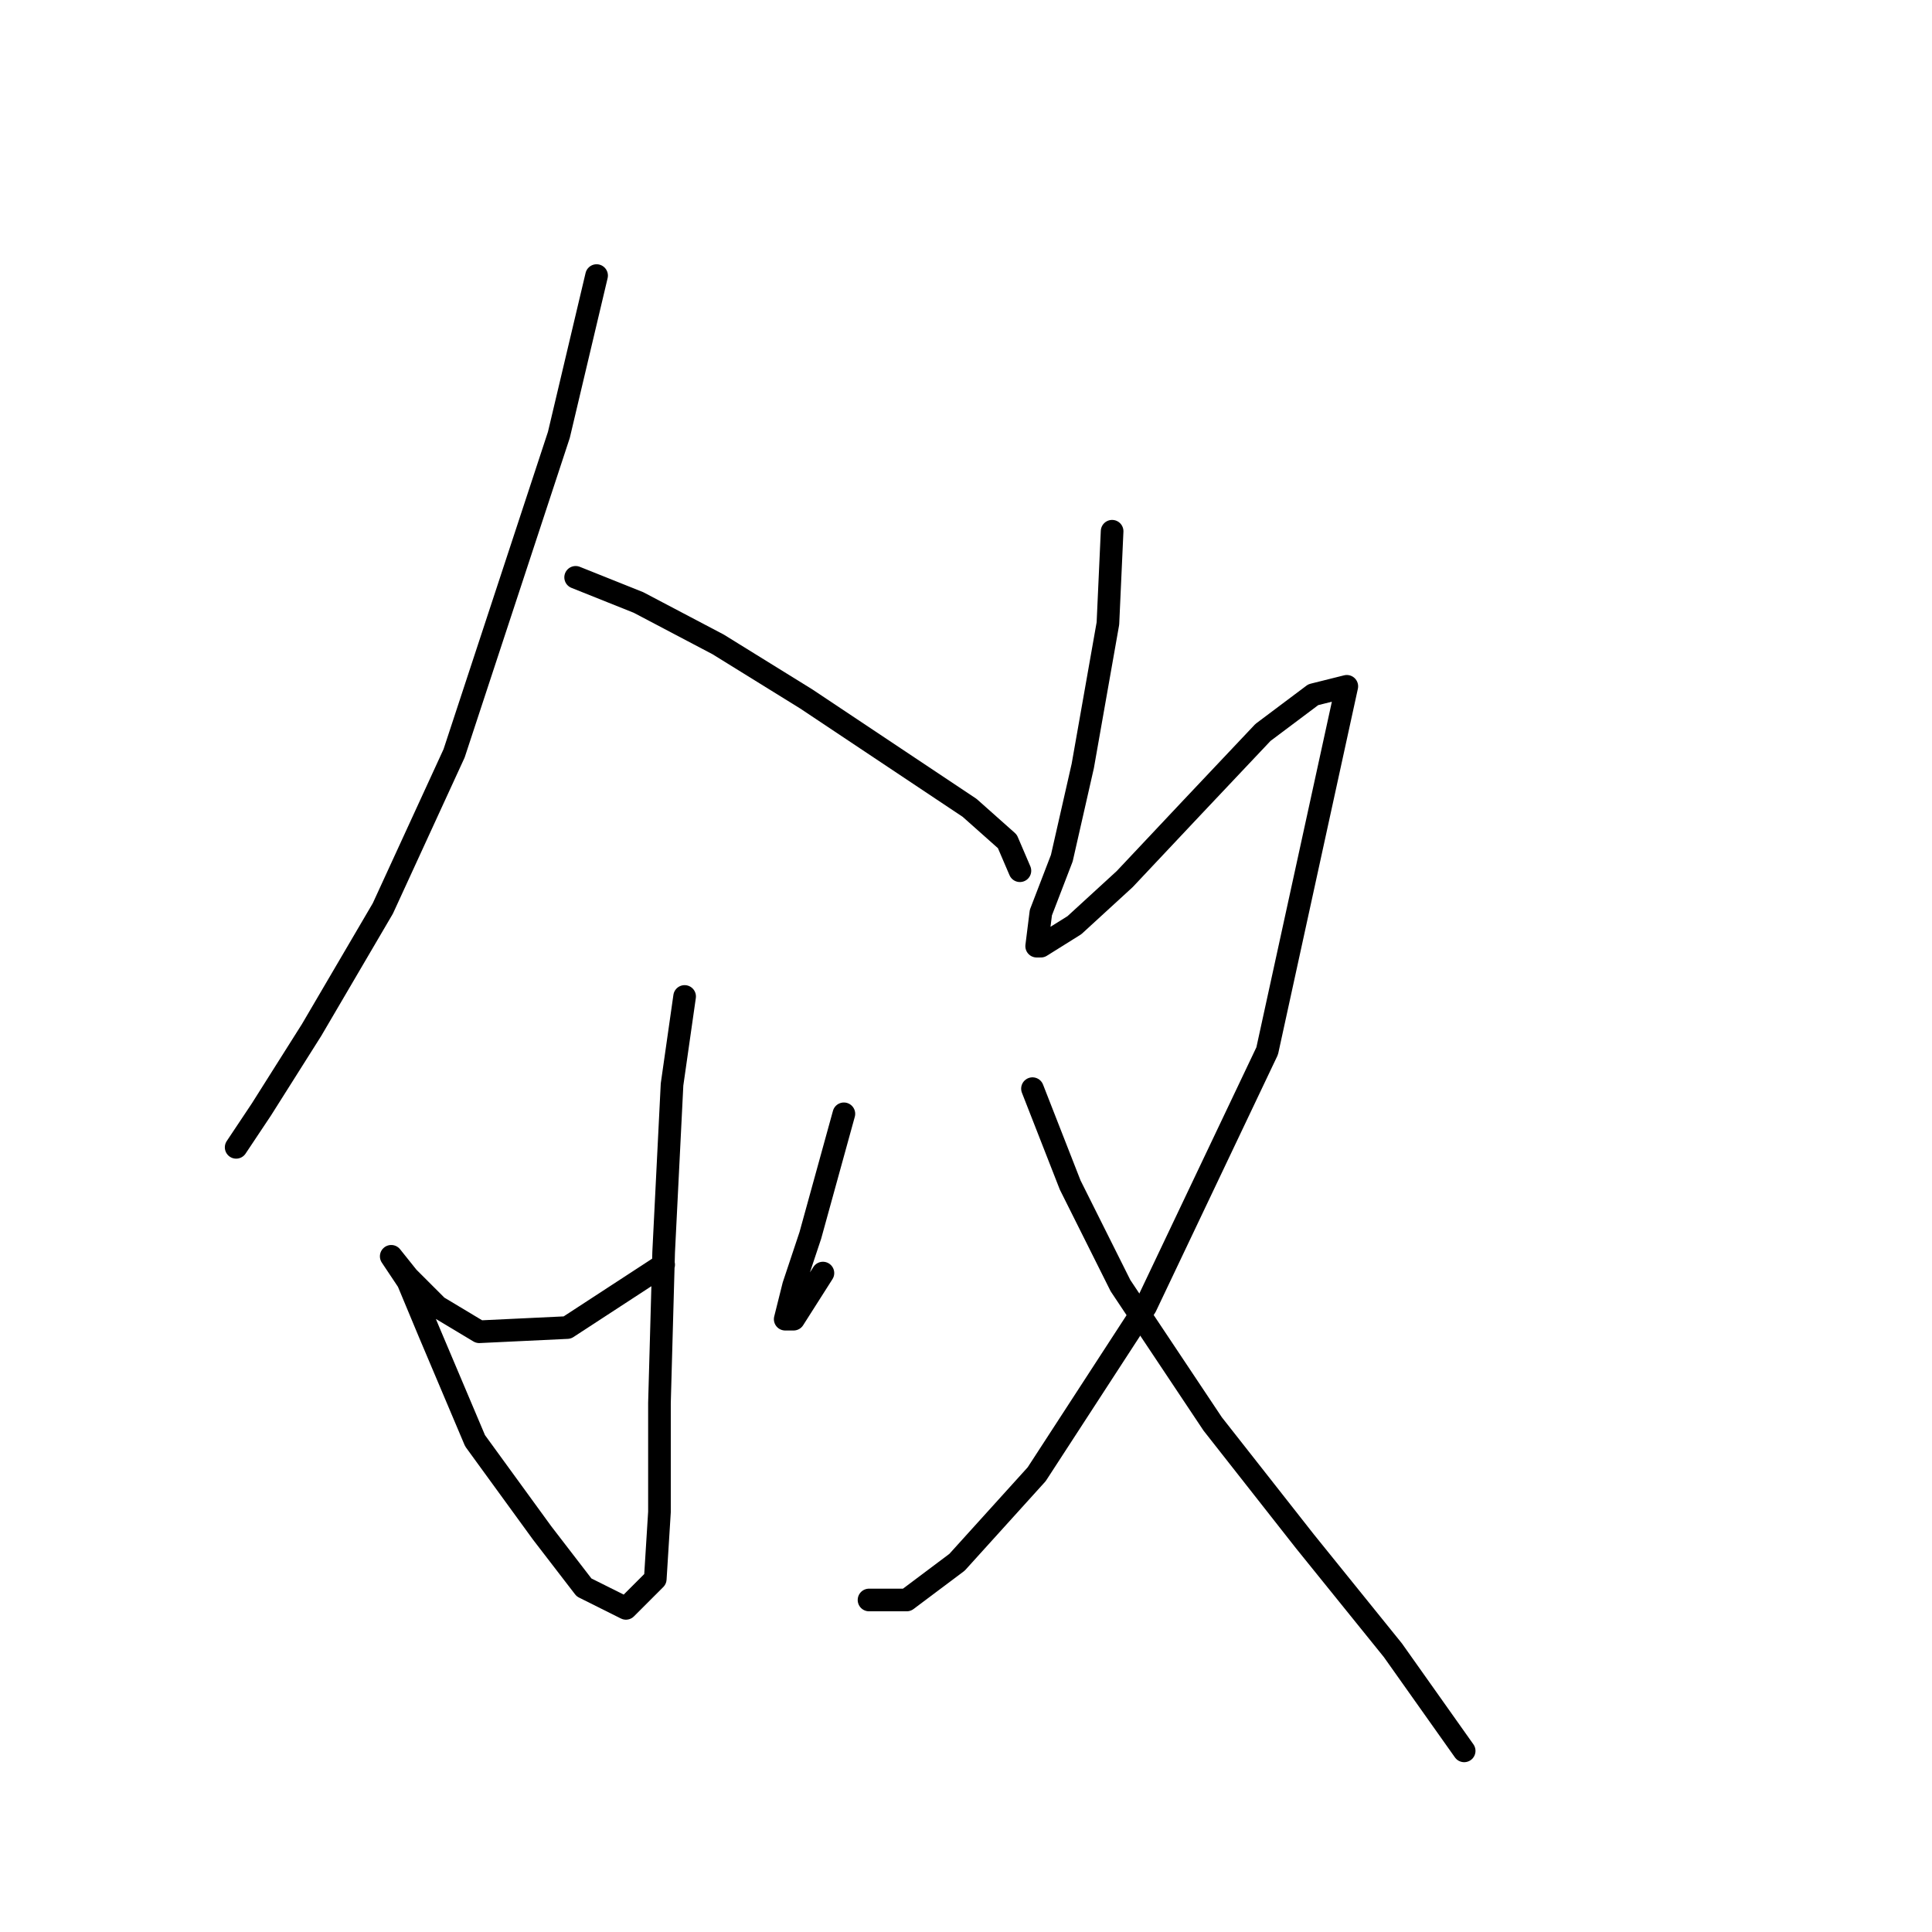 <?xml version="1.0" standalone="no"?>
    <svg width="256" height="256" xmlns="http://www.w3.org/2000/svg" version="1.1">
    <polyline stroke="black" stroke-width="3" stroke-linecap="round" fill="transparent" stroke-linejoin="round" points="79.052 36.515 74.054 57.619 60.17 99.825 50.729 120.373 41.288 136.479 34.624 147.03 31.292 152.028 31.292 152.028 31.292 152.028 " />
        <polyline stroke="black" stroke-width="3" stroke-linecap="round" fill="transparent" stroke-linejoin="round" points="76.275 76.501 84.606 79.833 95.157 85.386 106.82 92.606 118.482 100.381 128.479 107.045 133.477 111.488 135.143 115.375 135.143 115.375 " />
        <polyline stroke="black" stroke-width="3" stroke-linecap="round" fill="transparent" stroke-linejoin="round" points="90.715 132.036 89.049 143.698 87.938 165.912 87.382 185.905 87.382 200.344 86.827 209.23 82.94 213.117 77.386 210.34 71.833 203.121 62.947 190.903 56.838 176.464 54.061 169.8 51.84 166.468 51.84 166.468 54.061 169.244 57.949 173.132 63.502 176.464 75.165 175.909 87.938 167.578 87.938 167.578 " />
        <polyline stroke="black" stroke-width="3" stroke-linecap="round" fill="transparent" stroke-linejoin="round" points="111.818 147.586 107.375 163.691 105.154 170.355 104.043 174.798 105.154 174.798 109.041 168.689 109.041 168.689 " />
        <polyline stroke="black" stroke-width="3" stroke-linecap="round" fill="transparent" stroke-linejoin="round" points="147.361 70.392 146.805 82.609 143.473 101.491 140.696 113.709 137.92 120.929 137.364 125.372 137.92 125.372 142.362 122.595 149.027 116.486 157.912 107.045 167.353 97.049 174.017 92.05 178.46 90.94 167.909 139.255 151.803 173.132 137.364 195.346 126.812 207.008 120.148 212.006 115.15 212.006 115.15 212.006 " />
        <polyline stroke="black" stroke-width="3" stroke-linecap="round" fill="transparent" stroke-linejoin="round" points="136.809 144.253 141.807 157.027 148.471 170.355 160.689 188.682 172.907 204.232 184.569 218.671 194.01 231.999 194.01 231.999 " />
        </svg>